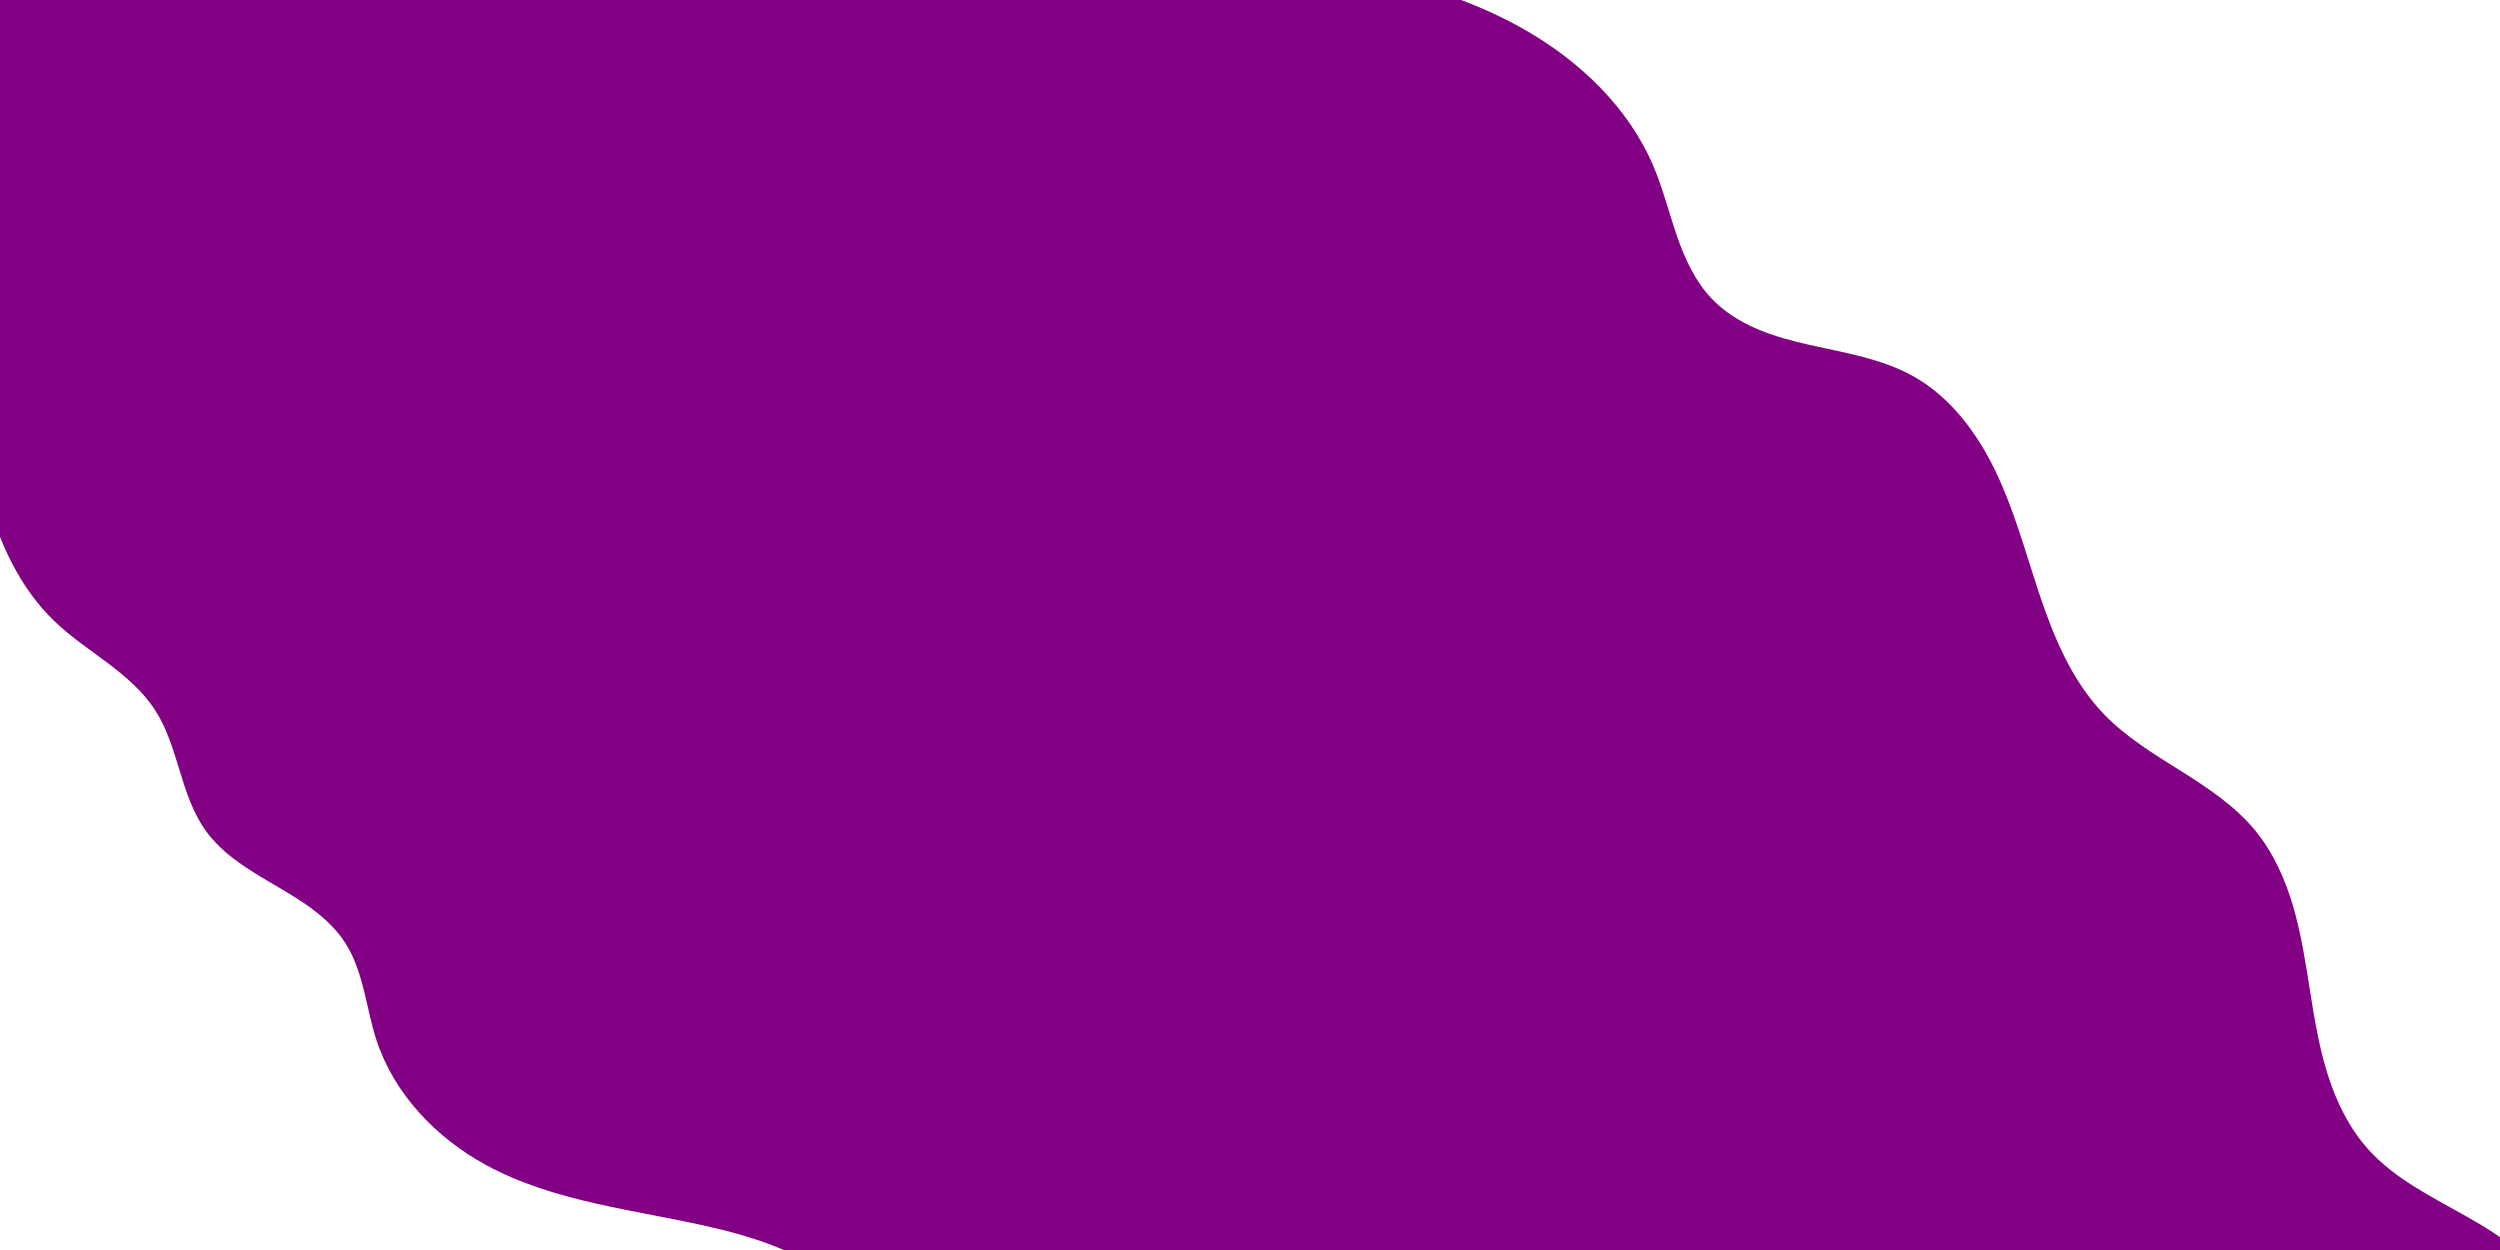 <?xml version="1.0" encoding="UTF-8" standalone="no"?>
<!-- Created with Inkscape (http://www.inkscape.org/) -->

<svg
   width="200mm"
   height="100mm"
   viewBox="0 0 200 100"
   version="1.1"
   id="svg1"
   xmlns="http://www.w3.org/2000/svg"
   xmlns:svg="http://www.w3.org/2000/svg">
  <defs
     id="defs1" />
  <g
     id="layer1">
    <path
       style="fill:#820083;fill-opacity:1;stroke-width:0.265"
       d="m 77.019,-7.453 c 7.544,1.837 15.287,2.685 22.981,3.727 7.552,1.022 15.265,2.298 21.894,6.056 4.476,2.537 8.407,6.283 10.404,11.025 0.753,1.788 1.22,3.68 1.854,5.513 0.634,1.833 1.462,3.646 2.804,5.046 1.01,1.053 2.279,1.834 3.621,2.408 1.342,0.574 2.76,0.949 4.184,1.27 2.847,0.642 5.803,1.097 8.345,2.533 2.941,1.662 5.058,4.506 6.523,7.549 1.466,3.043 2.356,6.324 3.414,9.532 1.186,3.593 2.652,7.215 5.279,9.938 1.775,1.84 3.993,3.178 6.156,4.54 2.164,1.362 4.336,2.799 5.955,4.777 1.445,1.766 2.39,3.897 3.028,6.087 0.638,2.191 0.983,4.454 1.338,6.708 0.356,2.254 0.726,4.515 1.413,6.691 0.686,2.176 1.705,4.279 3.227,5.978 2.142,2.391 5.116,3.828 7.91,5.408 1.397,0.79 2.772,1.634 3.998,2.671 1.226,1.036 2.303,2.276 2.999,3.722 1.078,2.239 1.175,4.887 0.49,7.276 -0.685,2.389 -2.114,4.526 -3.898,6.257 -3.567,3.461 -8.38,5.269 -13.052,6.965 -19.765,7.175 -40.164,14.074 -61.189,13.753 -10.512,-0.161 -21.077,-2.181 -30.58,-6.68 -9.502,-4.499 -17.904,-11.555 -23.294,-20.582 -1.469,-2.46 -2.738,-5.09 -4.736,-7.143 C 65.201,100.602 61.099,99.159 57.065,98.214 50.897,96.77 44.375,96.213 38.82,93.168 34.868,91.001 31.534,87.511 30.124,83.23 29.698,81.934 29.45,80.587 29.12,79.263 28.791,77.939 28.372,76.617 27.64,75.466 26.345,73.428 24.203,72.108 22.12,70.888 20.036,69.669 17.869,68.42 16.46,66.46 15.44,65.041 14.891,63.346 14.379,61.675 13.868,60.005 13.366,58.302 12.422,56.832 11.447,55.313 10.046,54.119 8.604,53.033 7.161,51.947 5.649,50.941 4.348,49.689 1.569,47.017 -0.091,43.367 -1.089,39.643 -2.086,35.919 -2.479,32.065 -3.106,28.261 -3.942,23.186 -5.197,18.18 -5.813,13.074 -6.428,7.968 -6.378,2.673 -4.658,-2.174 c 2.54,-7.159 8.619,-12.742 15.627,-15.675 7.007,-2.933 14.86,-3.409 22.396,-2.452 15.072,1.913 28.893,9.253 43.655,12.848 z"
       id="path11" />
  </g>
</svg>
